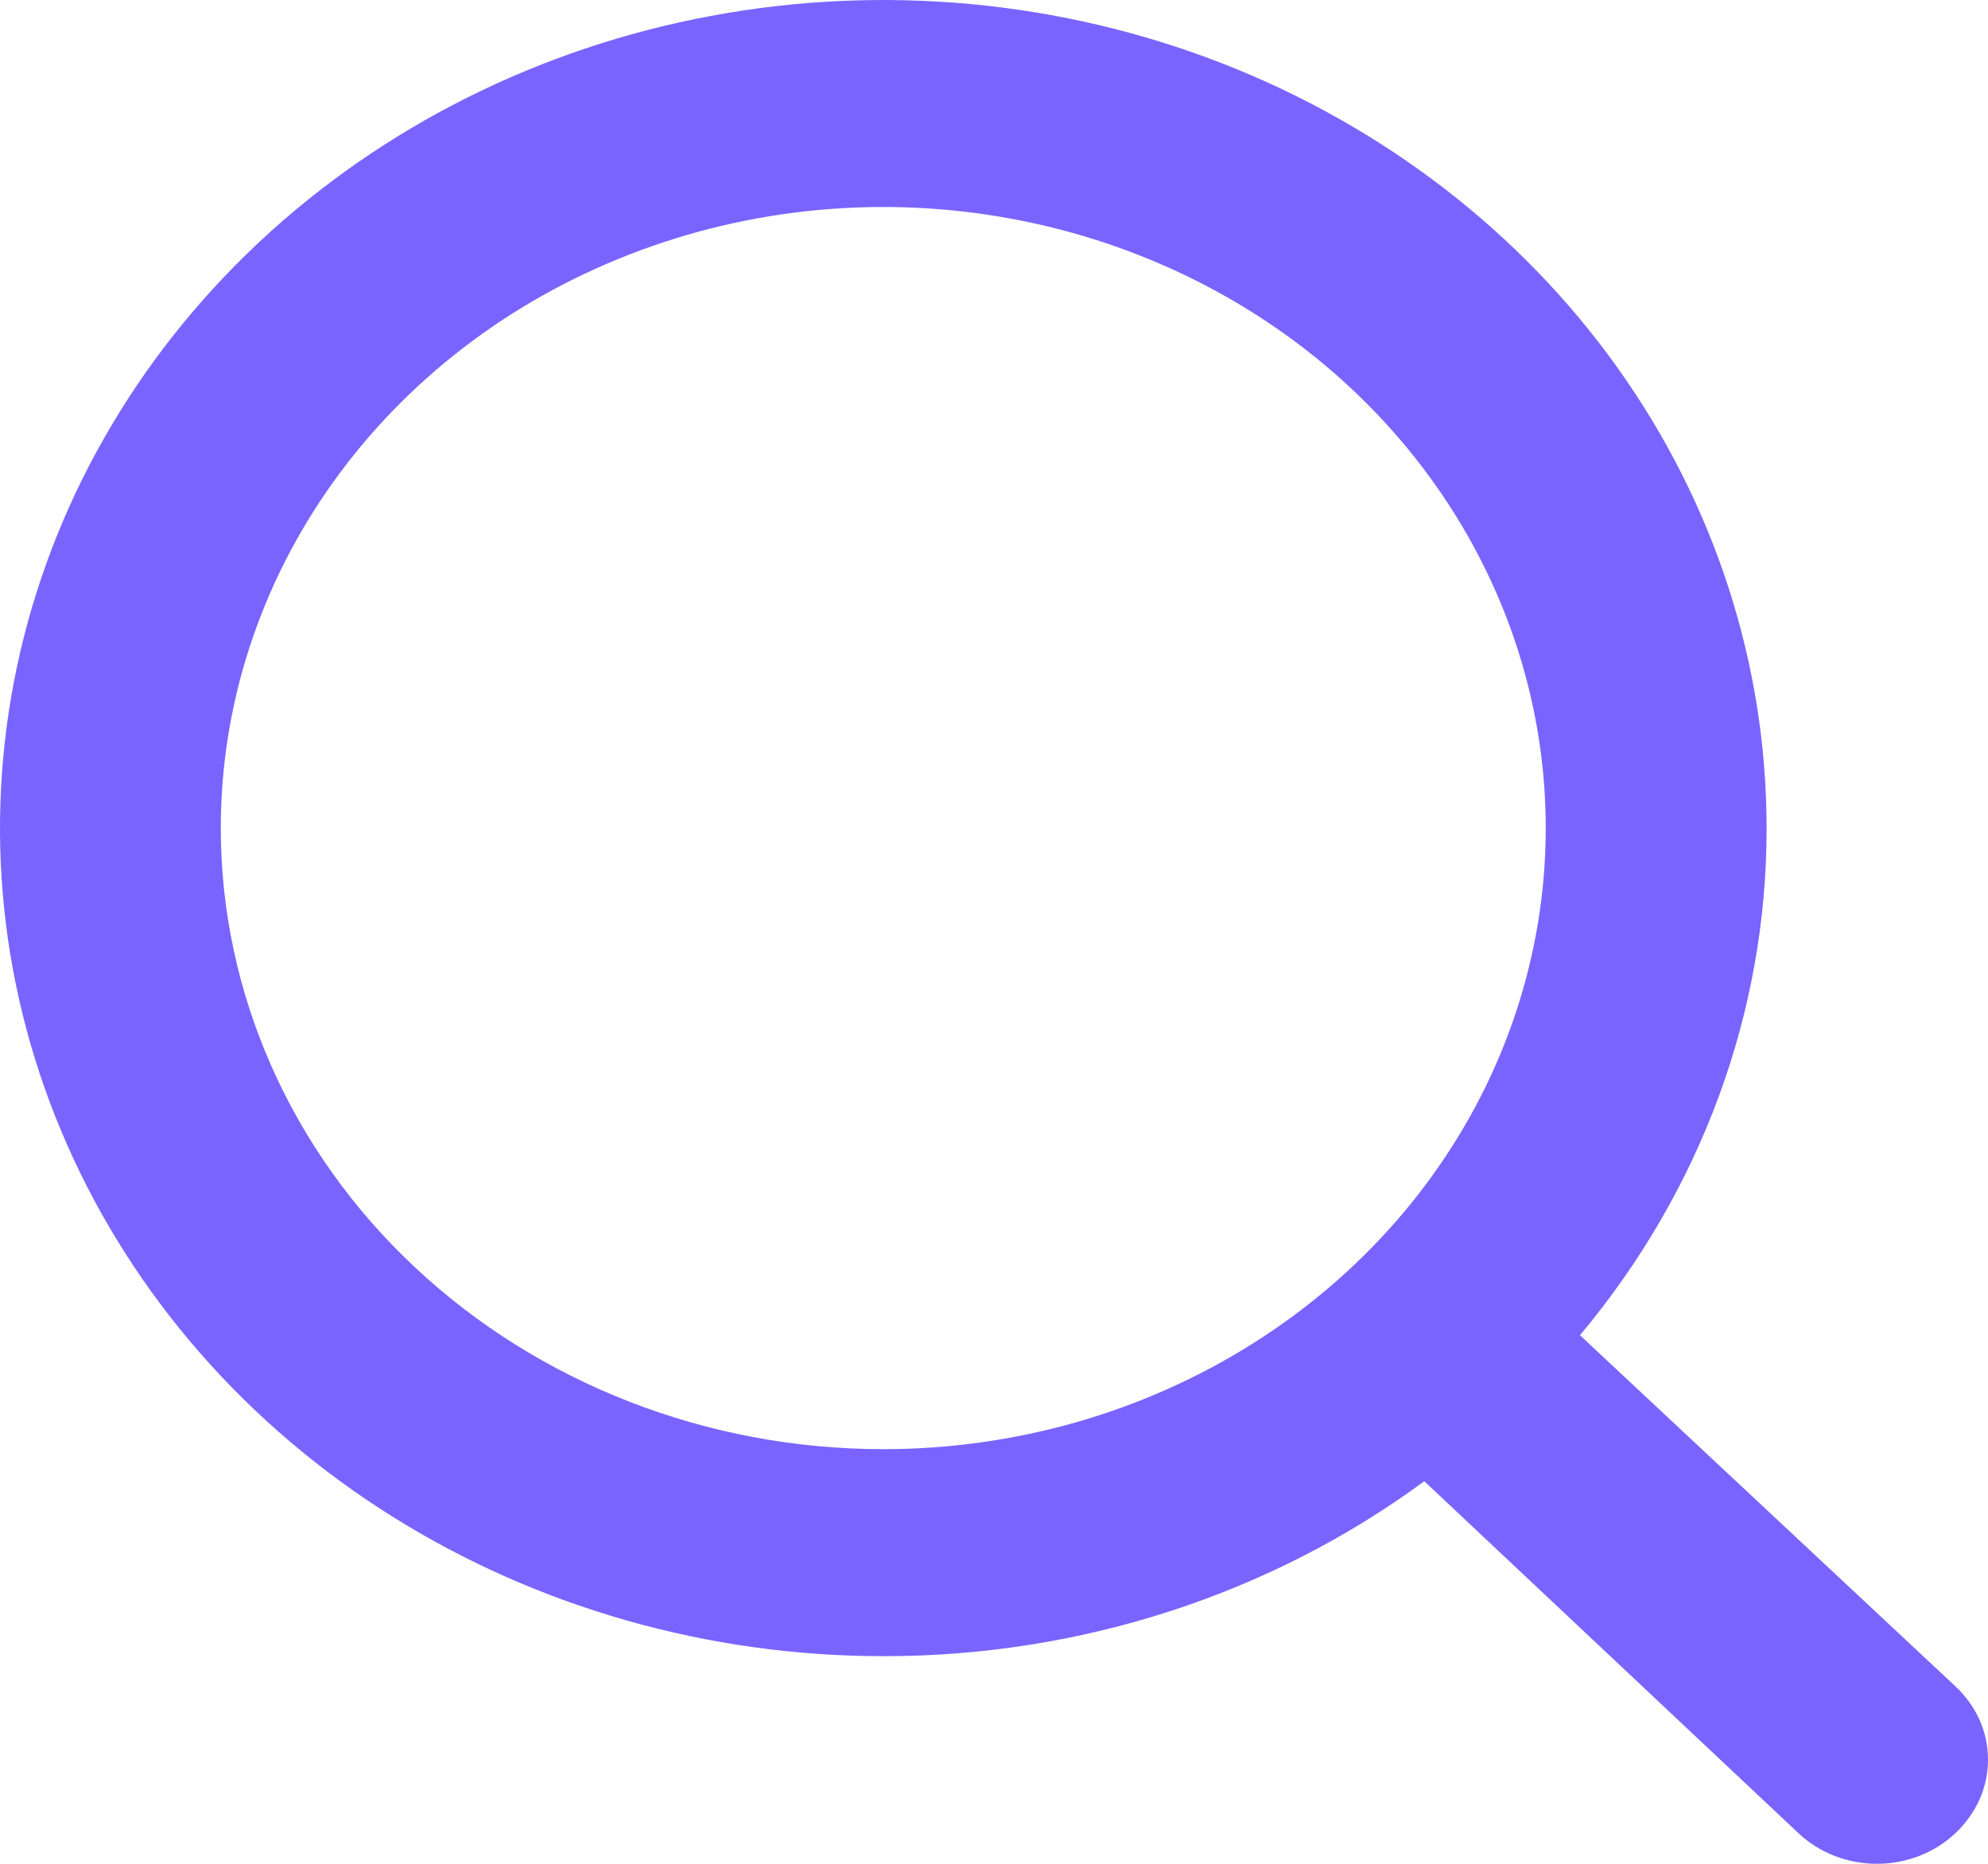 <svg width="16" height="15" viewBox="0 0 16 15" fill="none" xmlns="http://www.w3.org/2000/svg">
<path d="M15.737 13.571L12.716 10.746C13.691 9.582 14.22 8.145 14.218 6.665C14.218 5.346 13.801 4.058 13.02 2.962C12.239 1.866 11.128 1.012 9.829 0.507C8.53 0.003 7.101 -0.129 5.722 0.128C4.343 0.385 3.076 1.02 2.082 1.952C1.088 2.884 0.411 4.072 0.137 5.364C-0.138 6.657 0.003 7.997 0.541 9.215C1.079 10.433 1.99 11.474 3.159 12.206C4.328 12.938 5.703 13.329 7.109 13.329C8.688 13.331 10.221 12.835 11.463 11.921L14.475 14.754C14.558 14.832 14.656 14.894 14.764 14.936C14.873 14.978 14.989 15 15.106 15C15.224 15 15.34 14.978 15.448 14.936C15.556 14.894 15.655 14.832 15.737 14.754C15.82 14.676 15.886 14.584 15.932 14.482C15.977 14.381 16 14.272 16 14.162C16 14.052 15.977 13.943 15.932 13.842C15.886 13.74 15.82 13.648 15.737 13.571ZM1.777 6.665C1.777 5.676 2.09 4.71 2.676 3.888C3.262 3.066 4.094 2.425 5.069 2.047C6.043 1.668 7.115 1.569 8.149 1.762C9.183 1.955 10.133 2.431 10.879 3.13C11.624 3.829 12.132 4.72 12.338 5.689C12.544 6.659 12.438 7.664 12.035 8.577C11.631 9.491 10.948 10.271 10.071 10.82C9.194 11.37 8.163 11.663 7.109 11.663C5.695 11.663 4.339 11.136 3.339 10.199C2.339 9.262 1.777 7.99 1.777 6.665Z" fill="#7A64FF"/>
</svg>
